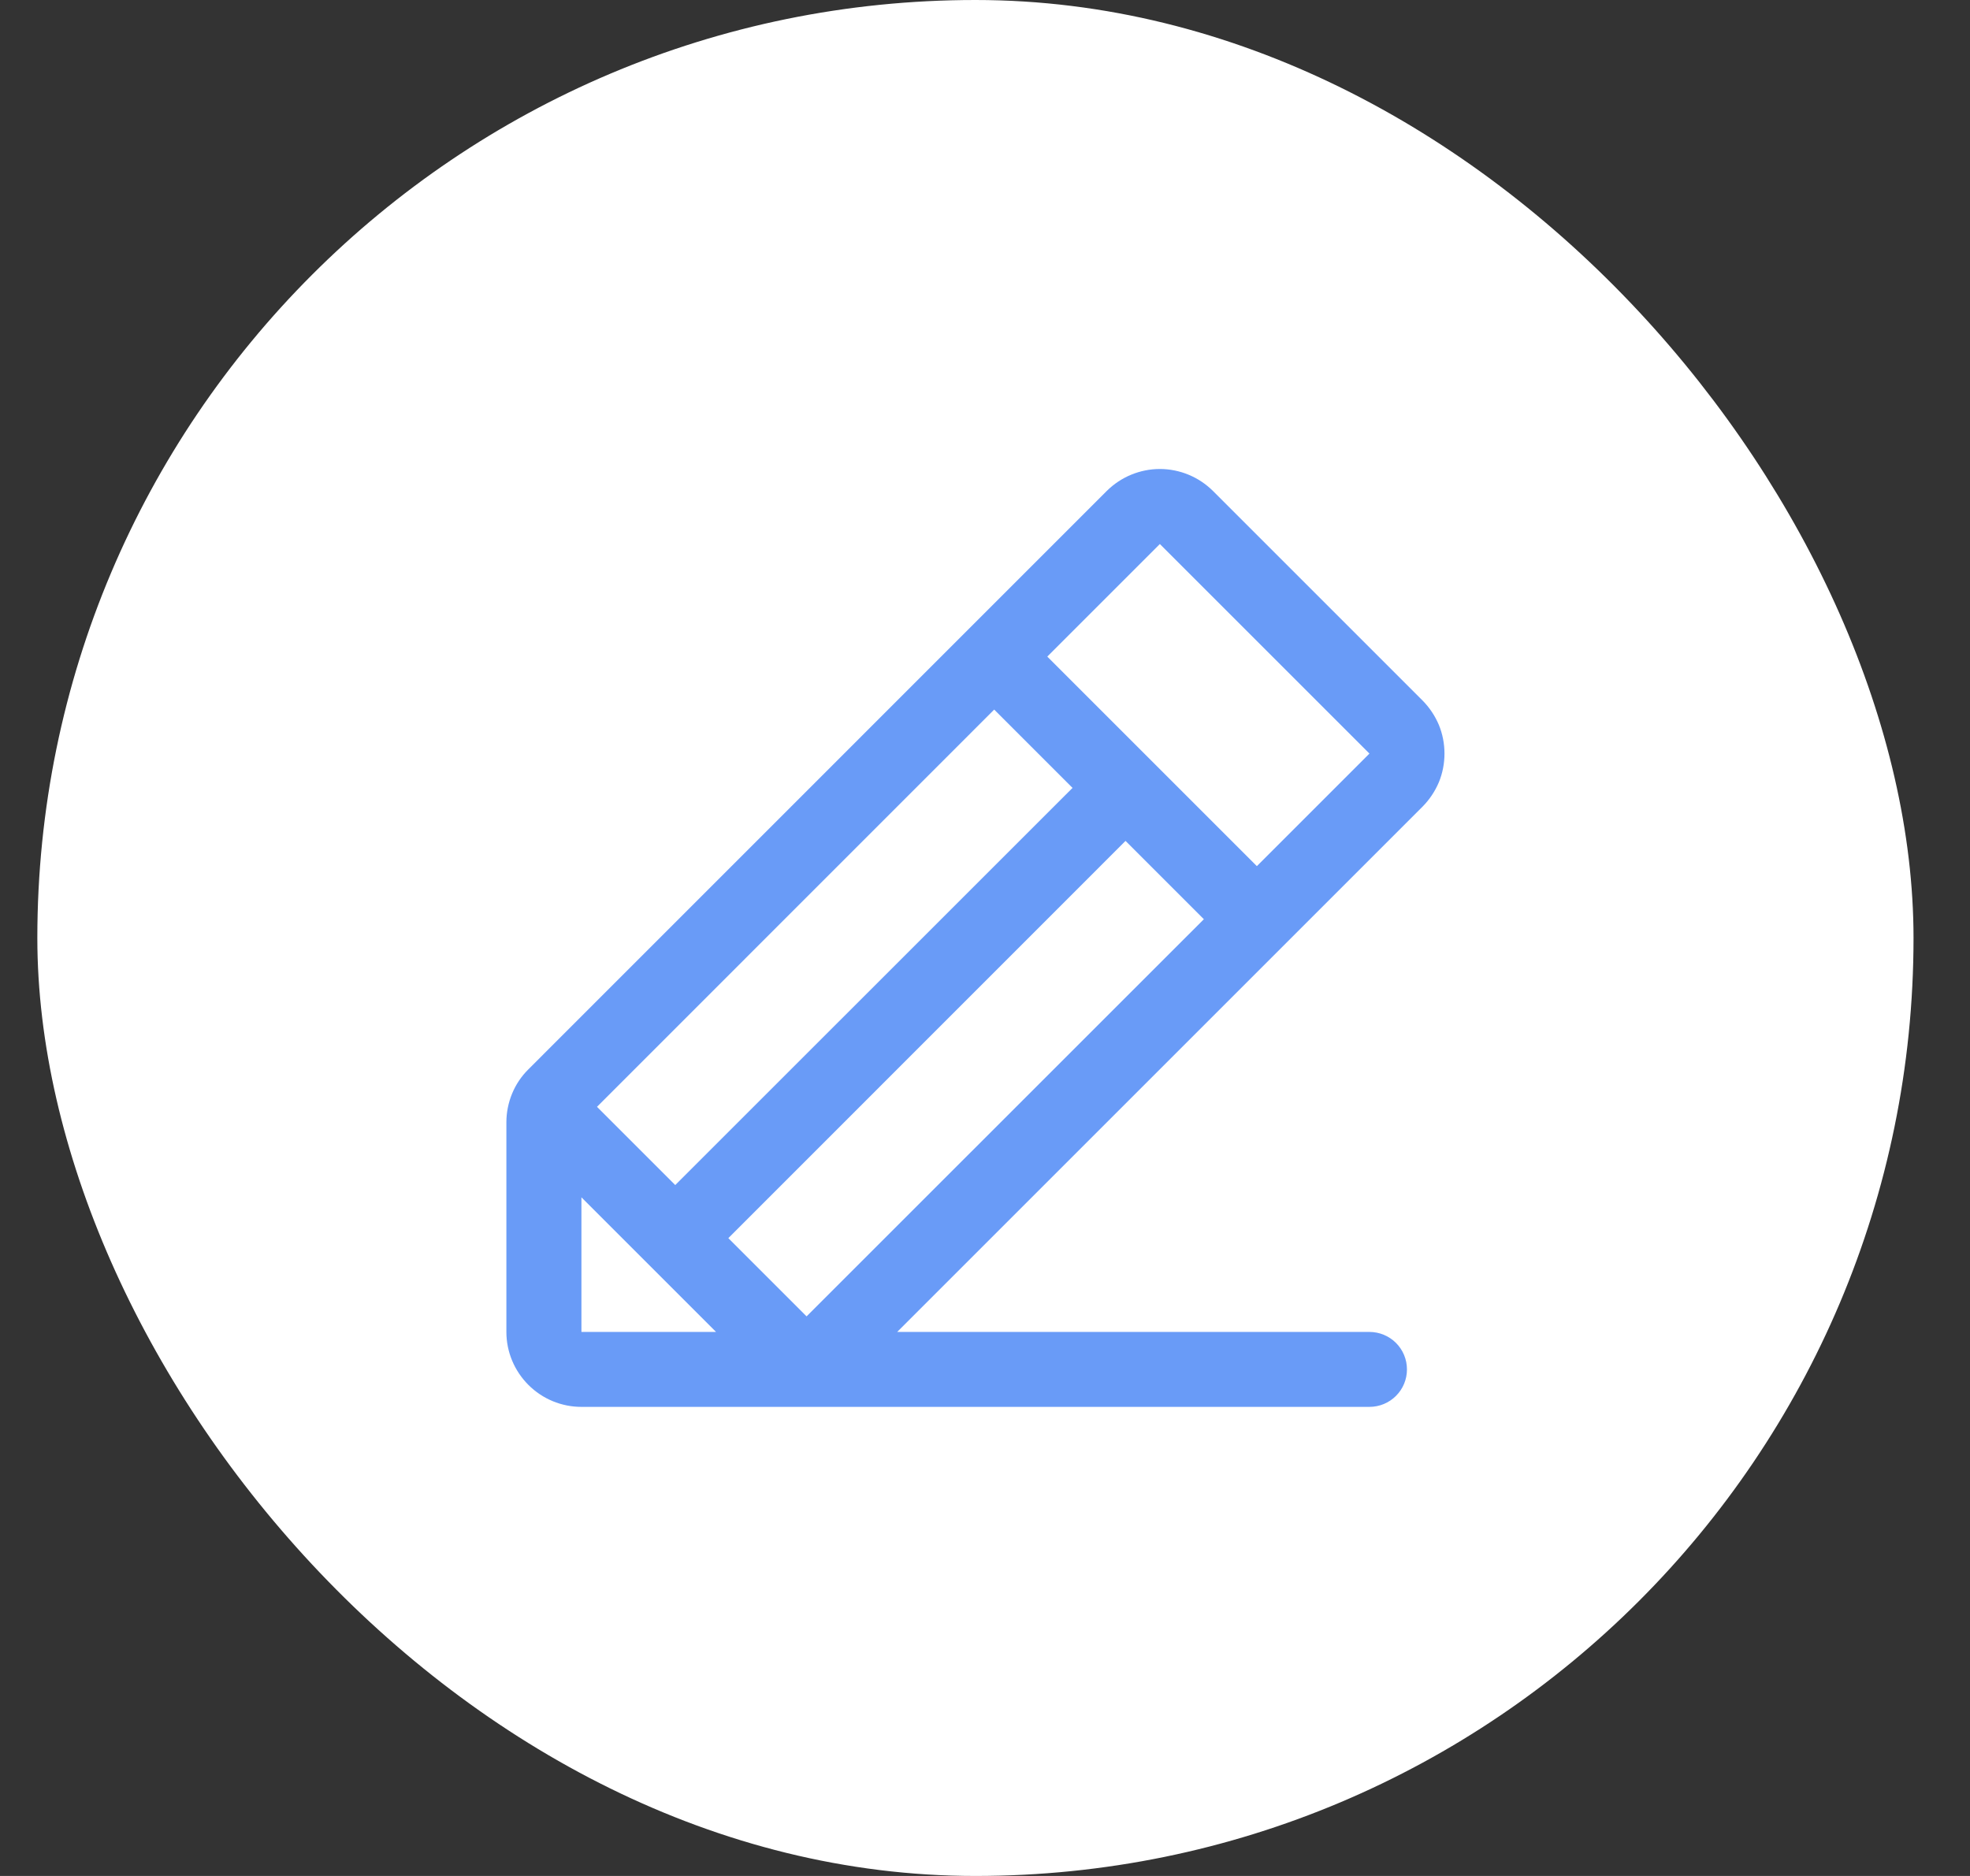 <svg width="21" height="20" viewBox="0 0 21 20" fill="none" xmlns="http://www.w3.org/2000/svg">
<rect x="0" y="0" width="21" height="20" fill="#333333" stroke="none"/>
<rect x="0.398" width="20" height="20" rx="10" fill="white"/>
<path d="M15.164 7.468L12.93 5.234C12.855 5.16 12.767 5.101 12.67 5.061C12.573 5.021 12.469 5 12.364 5C12.259 5 12.155 5.021 12.058 5.061C11.961 5.101 11.873 5.16 11.798 5.234L5.633 11.4C5.558 11.474 5.499 11.562 5.459 11.659C5.419 11.756 5.398 11.86 5.398 11.965V14.2C5.398 14.412 5.483 14.615 5.633 14.765C5.783 14.915 5.986 14.999 6.198 14.999H14.598C14.704 14.999 14.806 14.957 14.881 14.882C14.956 14.807 14.998 14.706 14.998 14.6C14.998 14.493 14.956 14.392 14.881 14.317C14.806 14.242 14.704 14.2 14.598 14.2H9.564L15.164 8.6C15.238 8.525 15.297 8.437 15.338 8.34C15.378 8.243 15.398 8.139 15.398 8.034C15.398 7.929 15.378 7.825 15.338 7.728C15.297 7.631 15.238 7.543 15.164 7.468ZM10.598 7.565L11.433 8.4L7.198 12.634L6.364 11.8L10.598 7.565ZM6.198 14.2V12.765L7.633 14.2H6.198ZM8.598 14.034L7.764 13.2L11.998 8.965L12.833 9.8L8.598 14.034ZM13.398 9.234L11.164 7L12.364 5.8L14.598 8.034L13.398 9.234Z" fill="#699BF7"/>
</svg>
